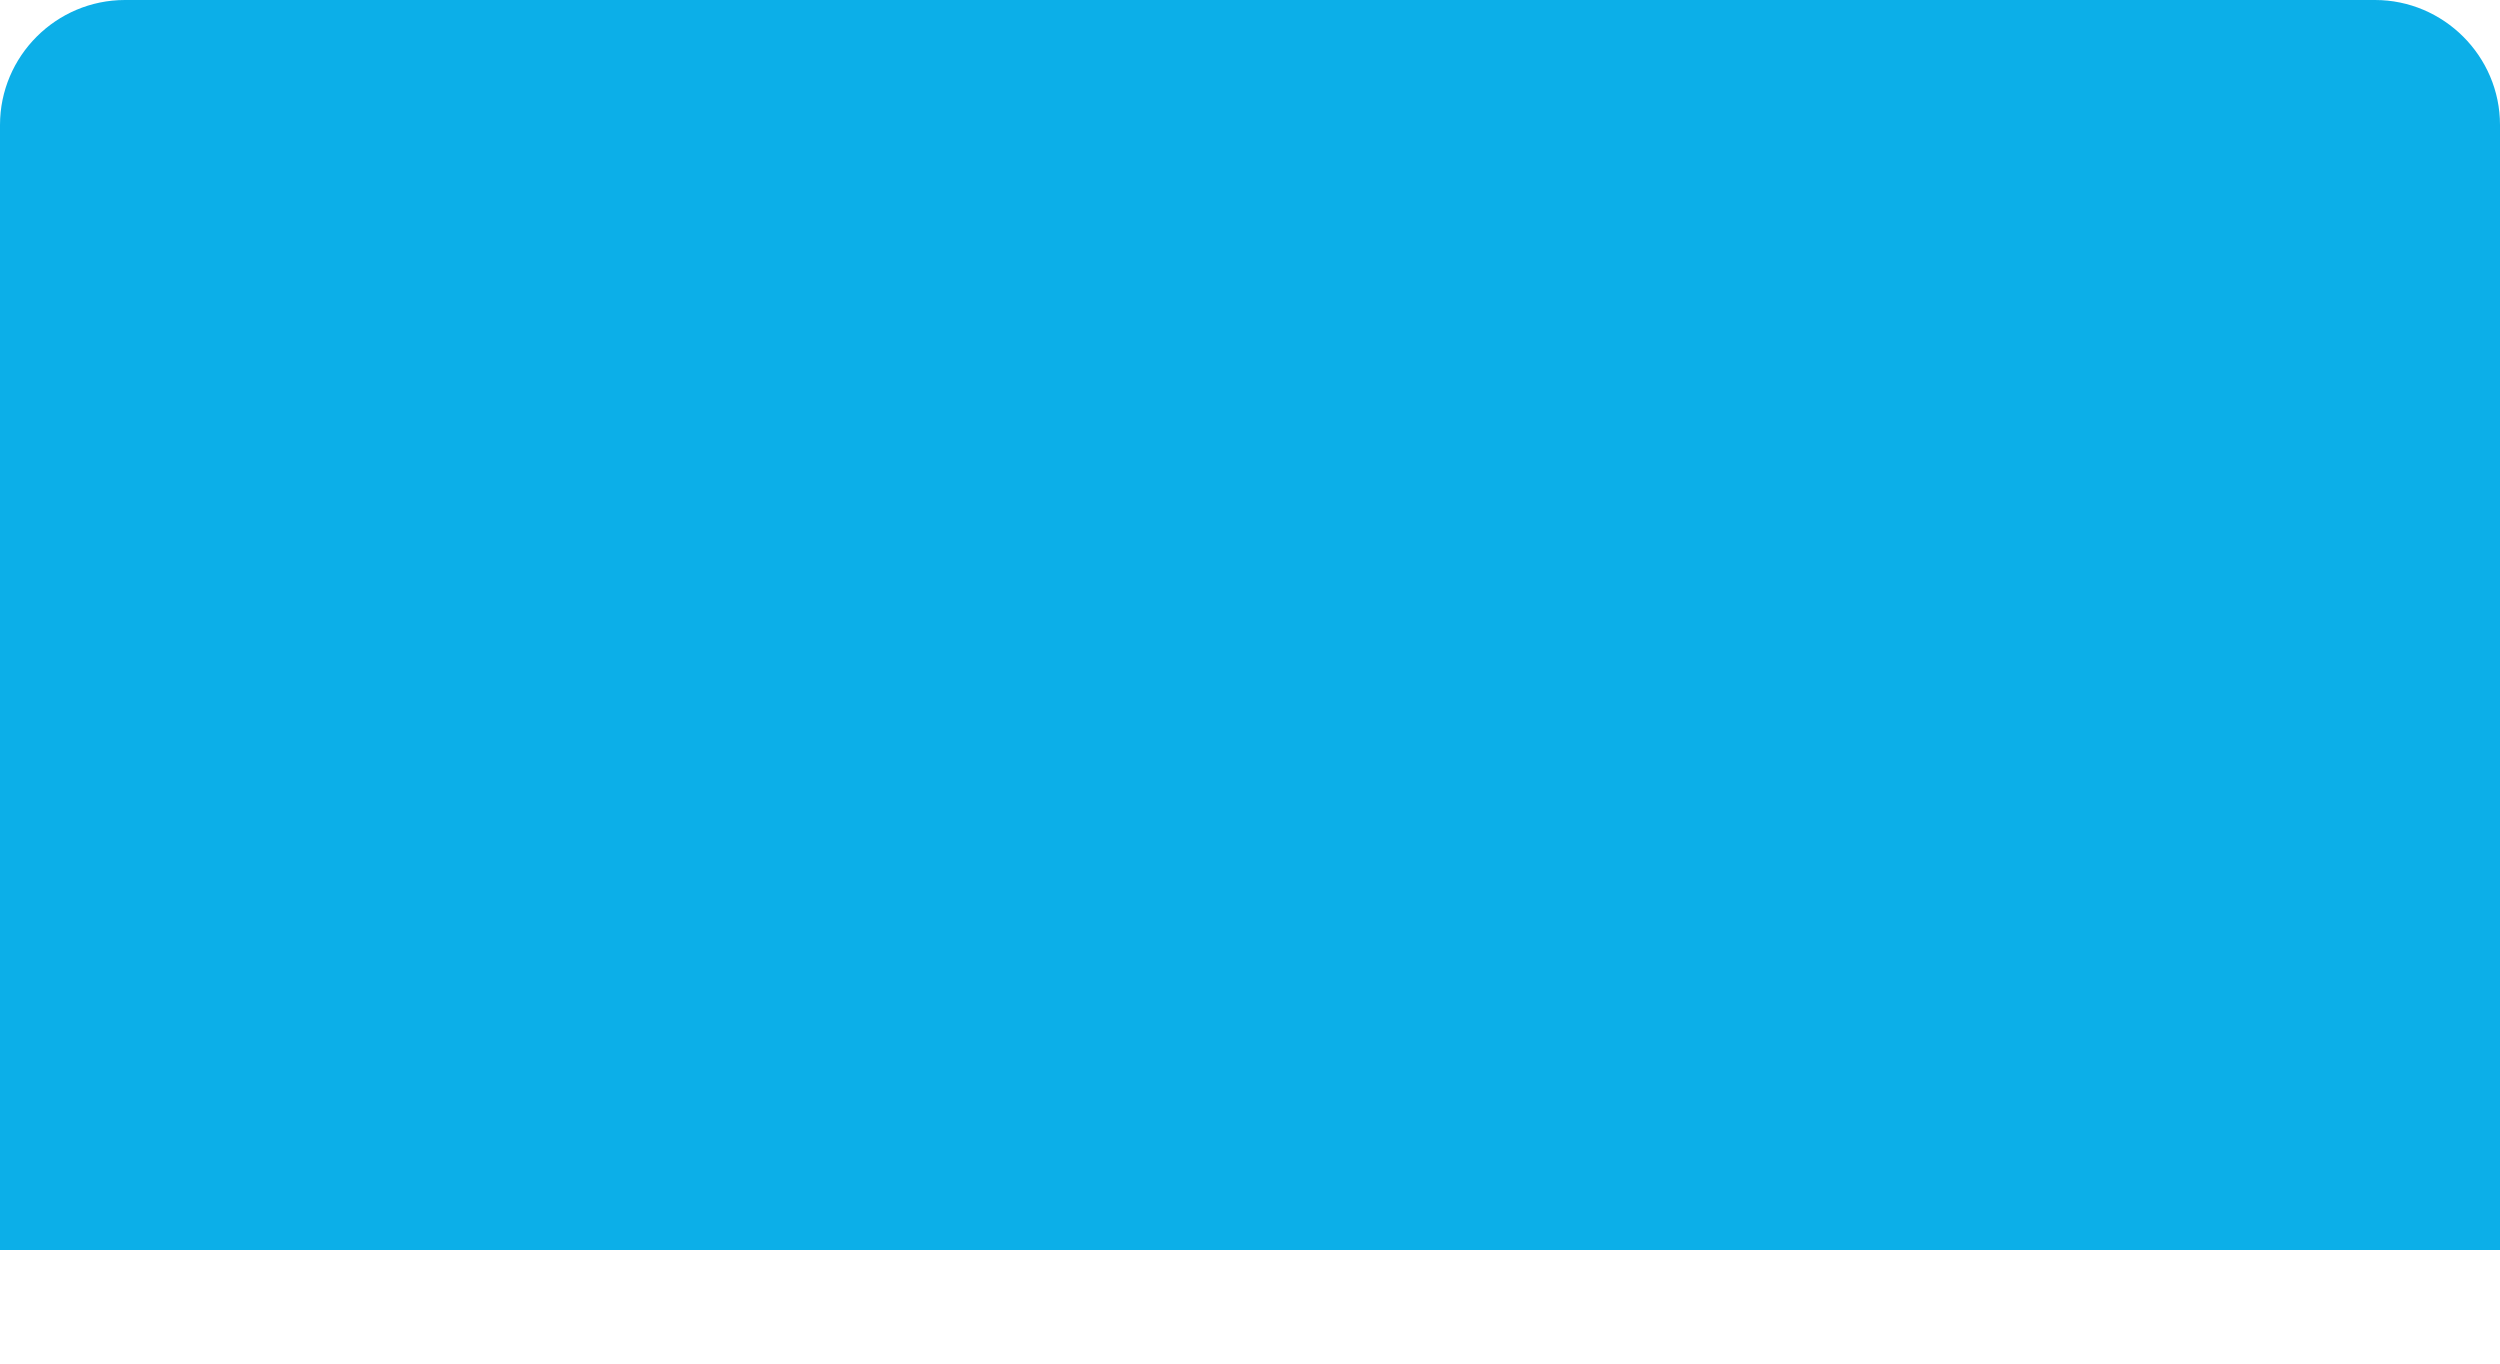 <svg width="11" height="6" viewBox="0 0 11 6" fill="none" xmlns="http://www.w3.org/2000/svg">
<path d="M11 5.5H0V0.55C0 0.247 0.247 0 0.55 0H10.45C10.752 0 11 0.247 11 0.55V5.5Z" fill="#0CAFE8"/>
</svg>
